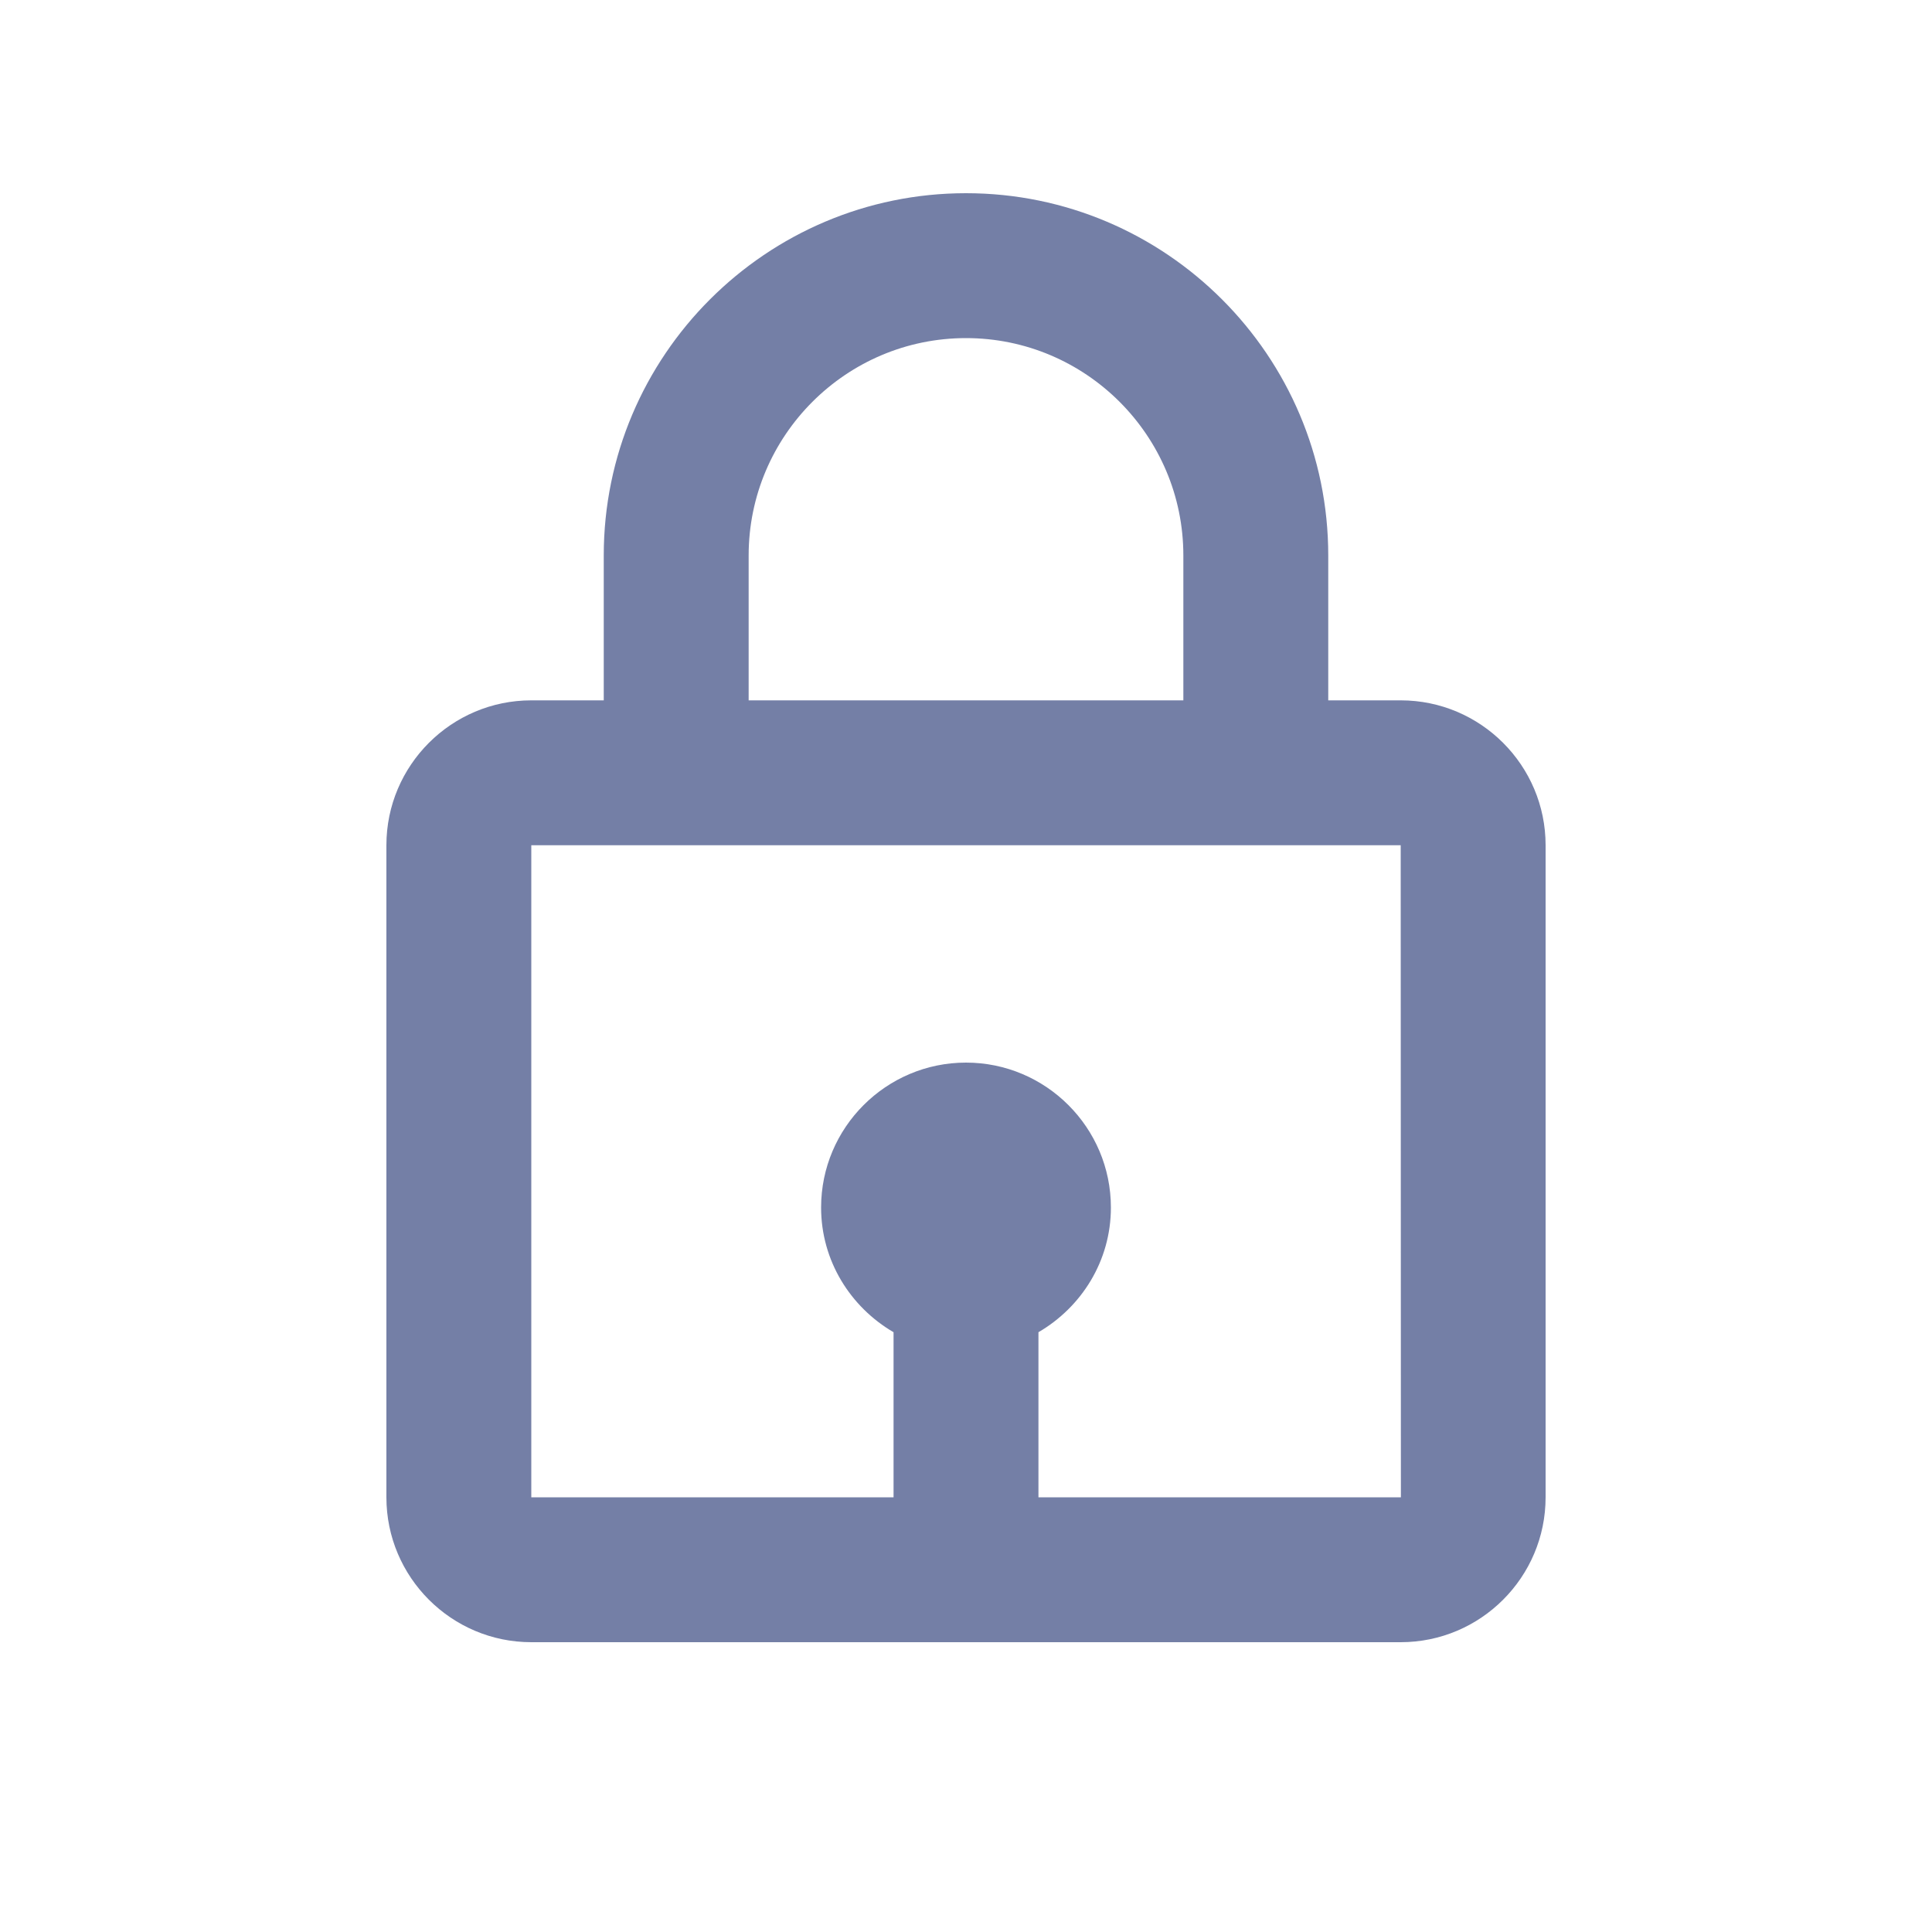 <svg width="20" height="20" viewBox="0 0 20 20" fill="none" xmlns="http://www.w3.org/2000/svg">
<path d="M10 2C7.932 2 6.25 3.682 6.25 5.75V7.25H5.5C4.673 7.25 4 7.923 4 8.75V15.5C4 16.327 4.673 17 5.5 17H14.5C15.327 17 16 16.327 16 15.5V8.75C16 7.923 15.327 7.25 14.5 7.25H13.75V5.75C13.75 3.682 12.068 2 10 2ZM7.75 5.75C7.75 4.51 8.759 3.5 10 3.5C11.241 3.5 12.25 4.51 12.25 5.75V7.25H7.75V5.75ZM14.502 15.5H10.75V13.791C11.196 13.531 11.5 13.053 11.5 12.5C11.5 11.673 10.827 11 10 11C9.173 11 8.5 11.673 8.5 12.5C8.5 13.052 8.804 13.531 9.25 13.791V15.5H5.5V8.75H14.5L14.502 15.5Z" fill="#747FA6"/>
</svg>
